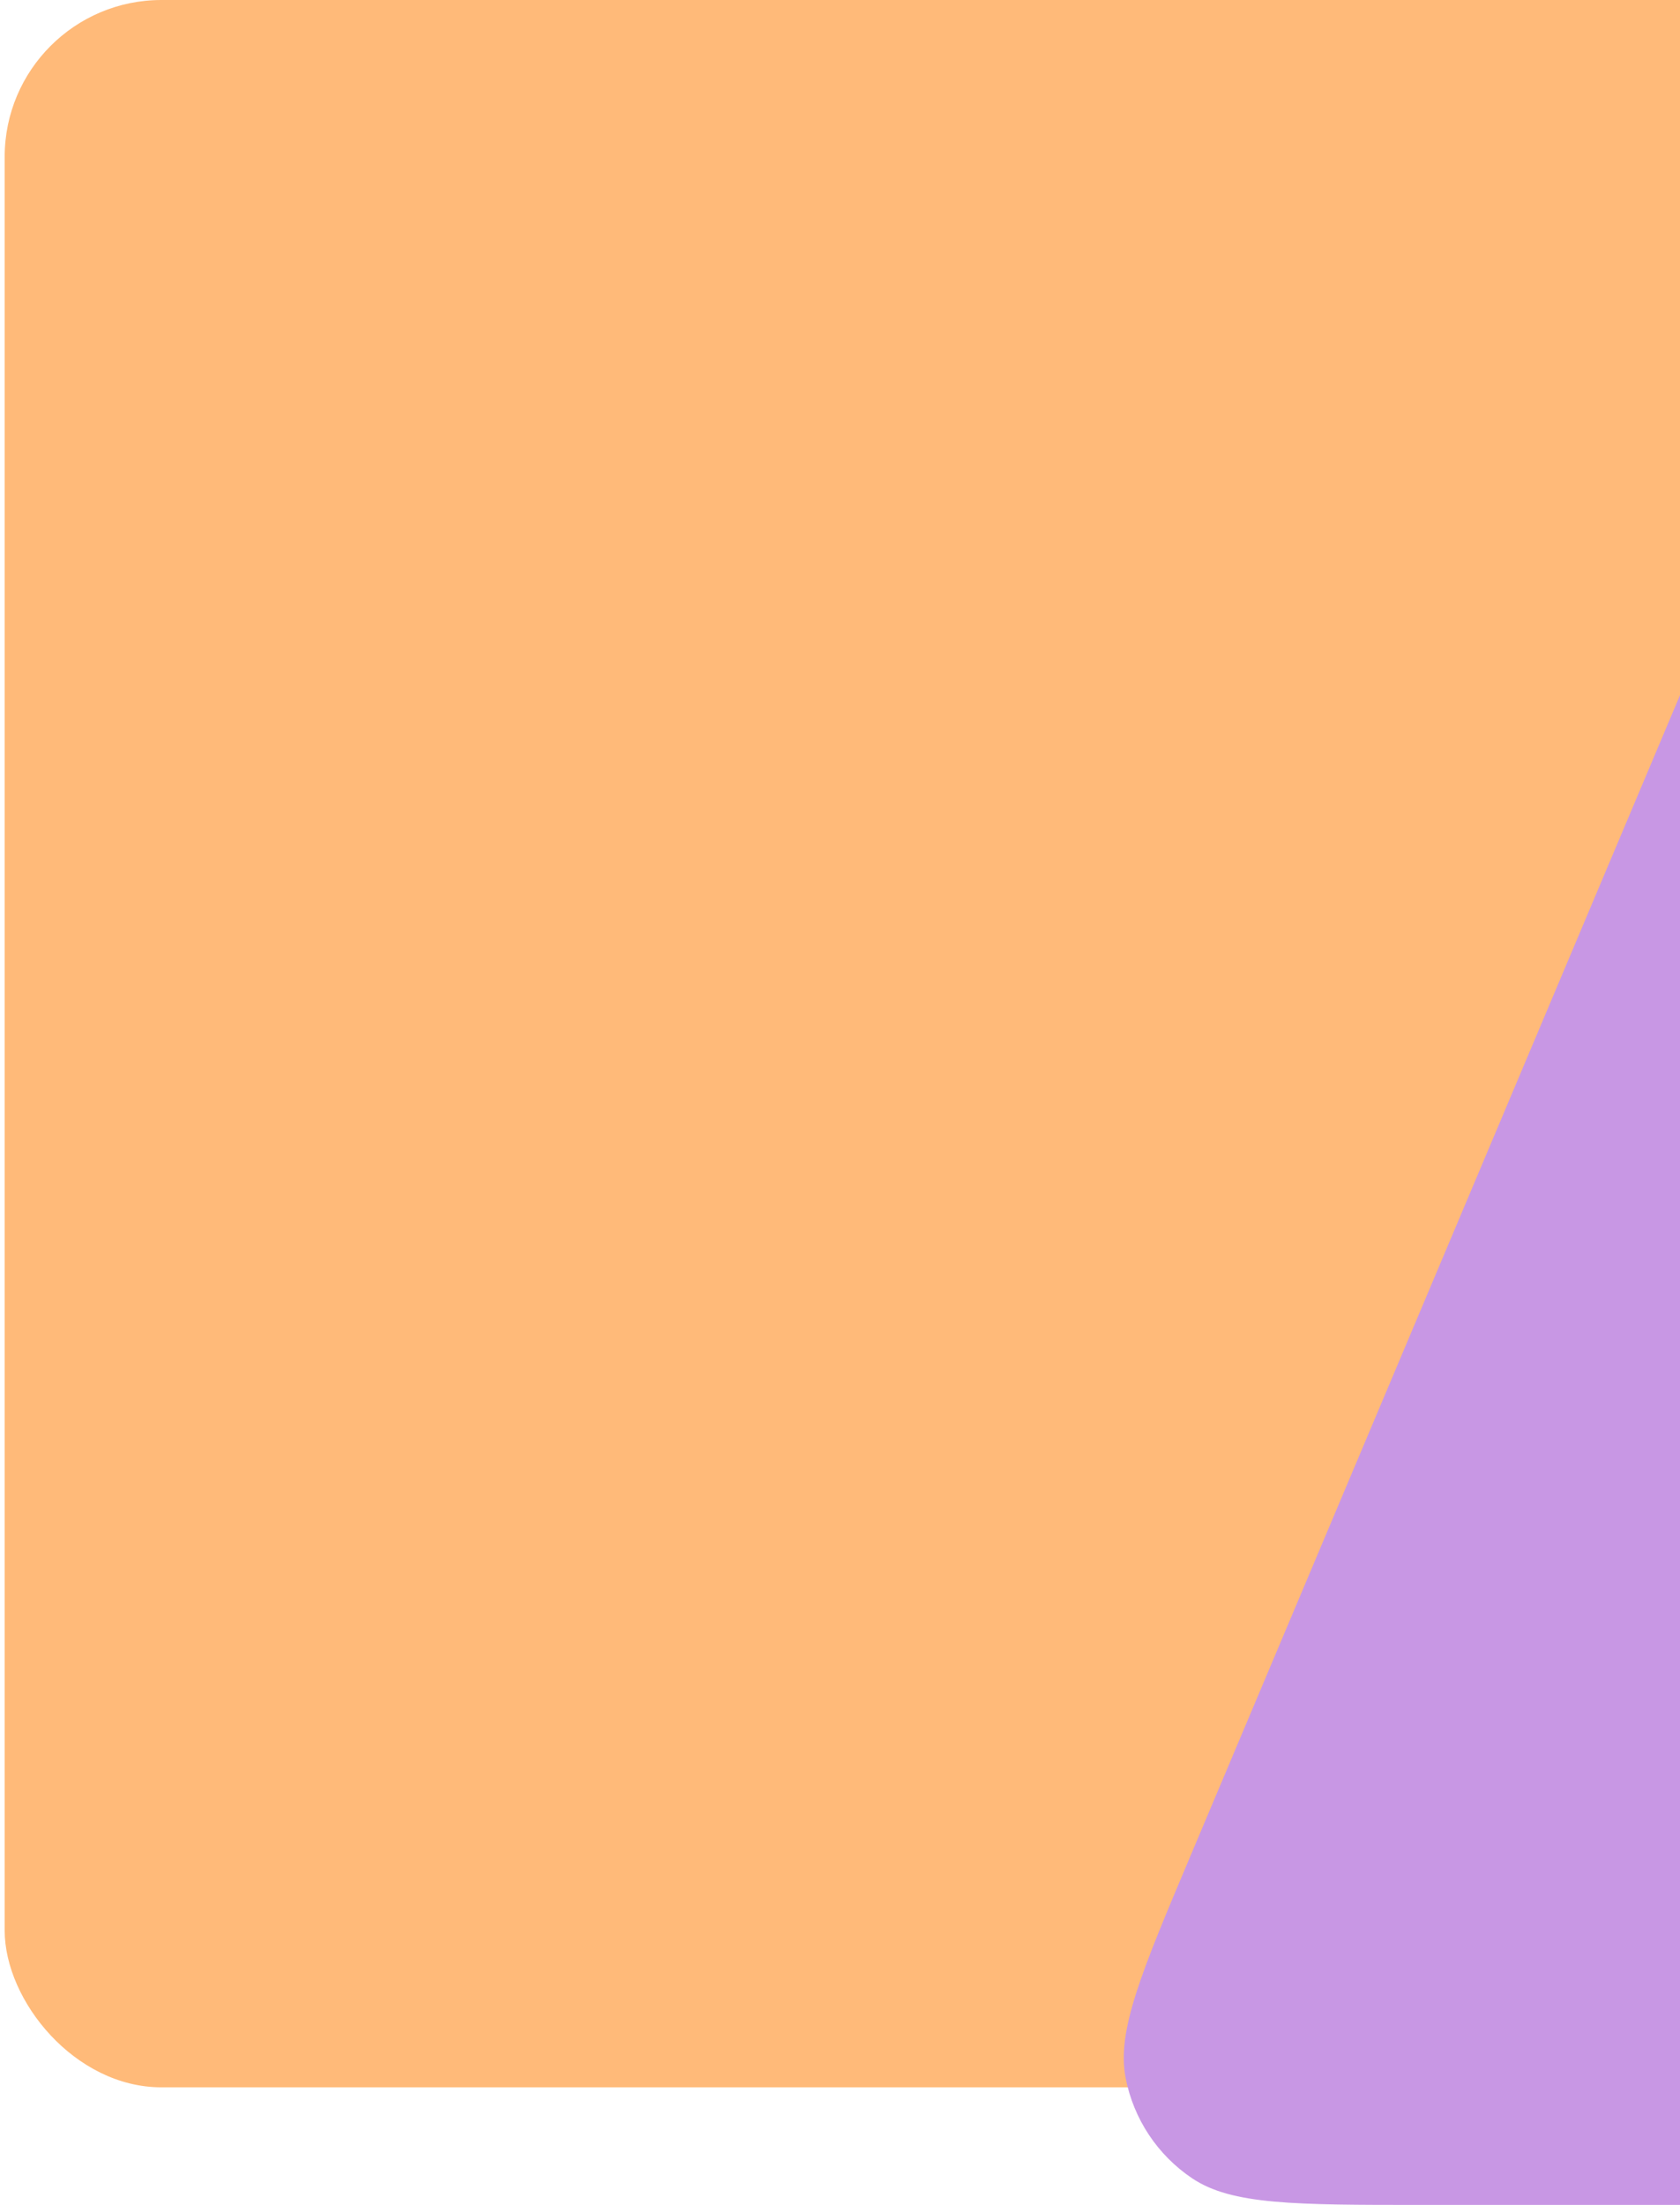 <svg width="343" height="450" viewBox="0 0 343 450" fill="none" xmlns="http://www.w3.org/2000/svg">
<rect x="0.955" width="683" height="426" rx="32" fill="#FFBA79"/>
<path fill-rule="evenodd" clip-rule="evenodd" d="M421.718 -44.703C426.492 -56.017 428.878 -61.674 432.754 -65.829C436.18 -69.501 440.422 -72.315 445.136 -74.044C450.471 -76 456.611 -76 468.891 -76H632.8C650.722 -76 659.683 -76 666.528 -72.512C672.549 -69.444 677.444 -64.549 680.512 -58.528C684 -51.682 684 -42.722 684 -24.8V398.8C684 416.722 684 425.683 680.512 432.528C677.444 438.549 672.549 443.444 666.528 446.512C659.683 450 650.722 450 632.8 450H290.172C264.385 450 251.491 450 243.402 444.572C236.331 439.827 231.442 432.459 229.819 424.099C227.962 414.536 232.974 402.656 242.999 378.897L421.718 -44.703Z" fill="#C897E4"/>
</svg>
